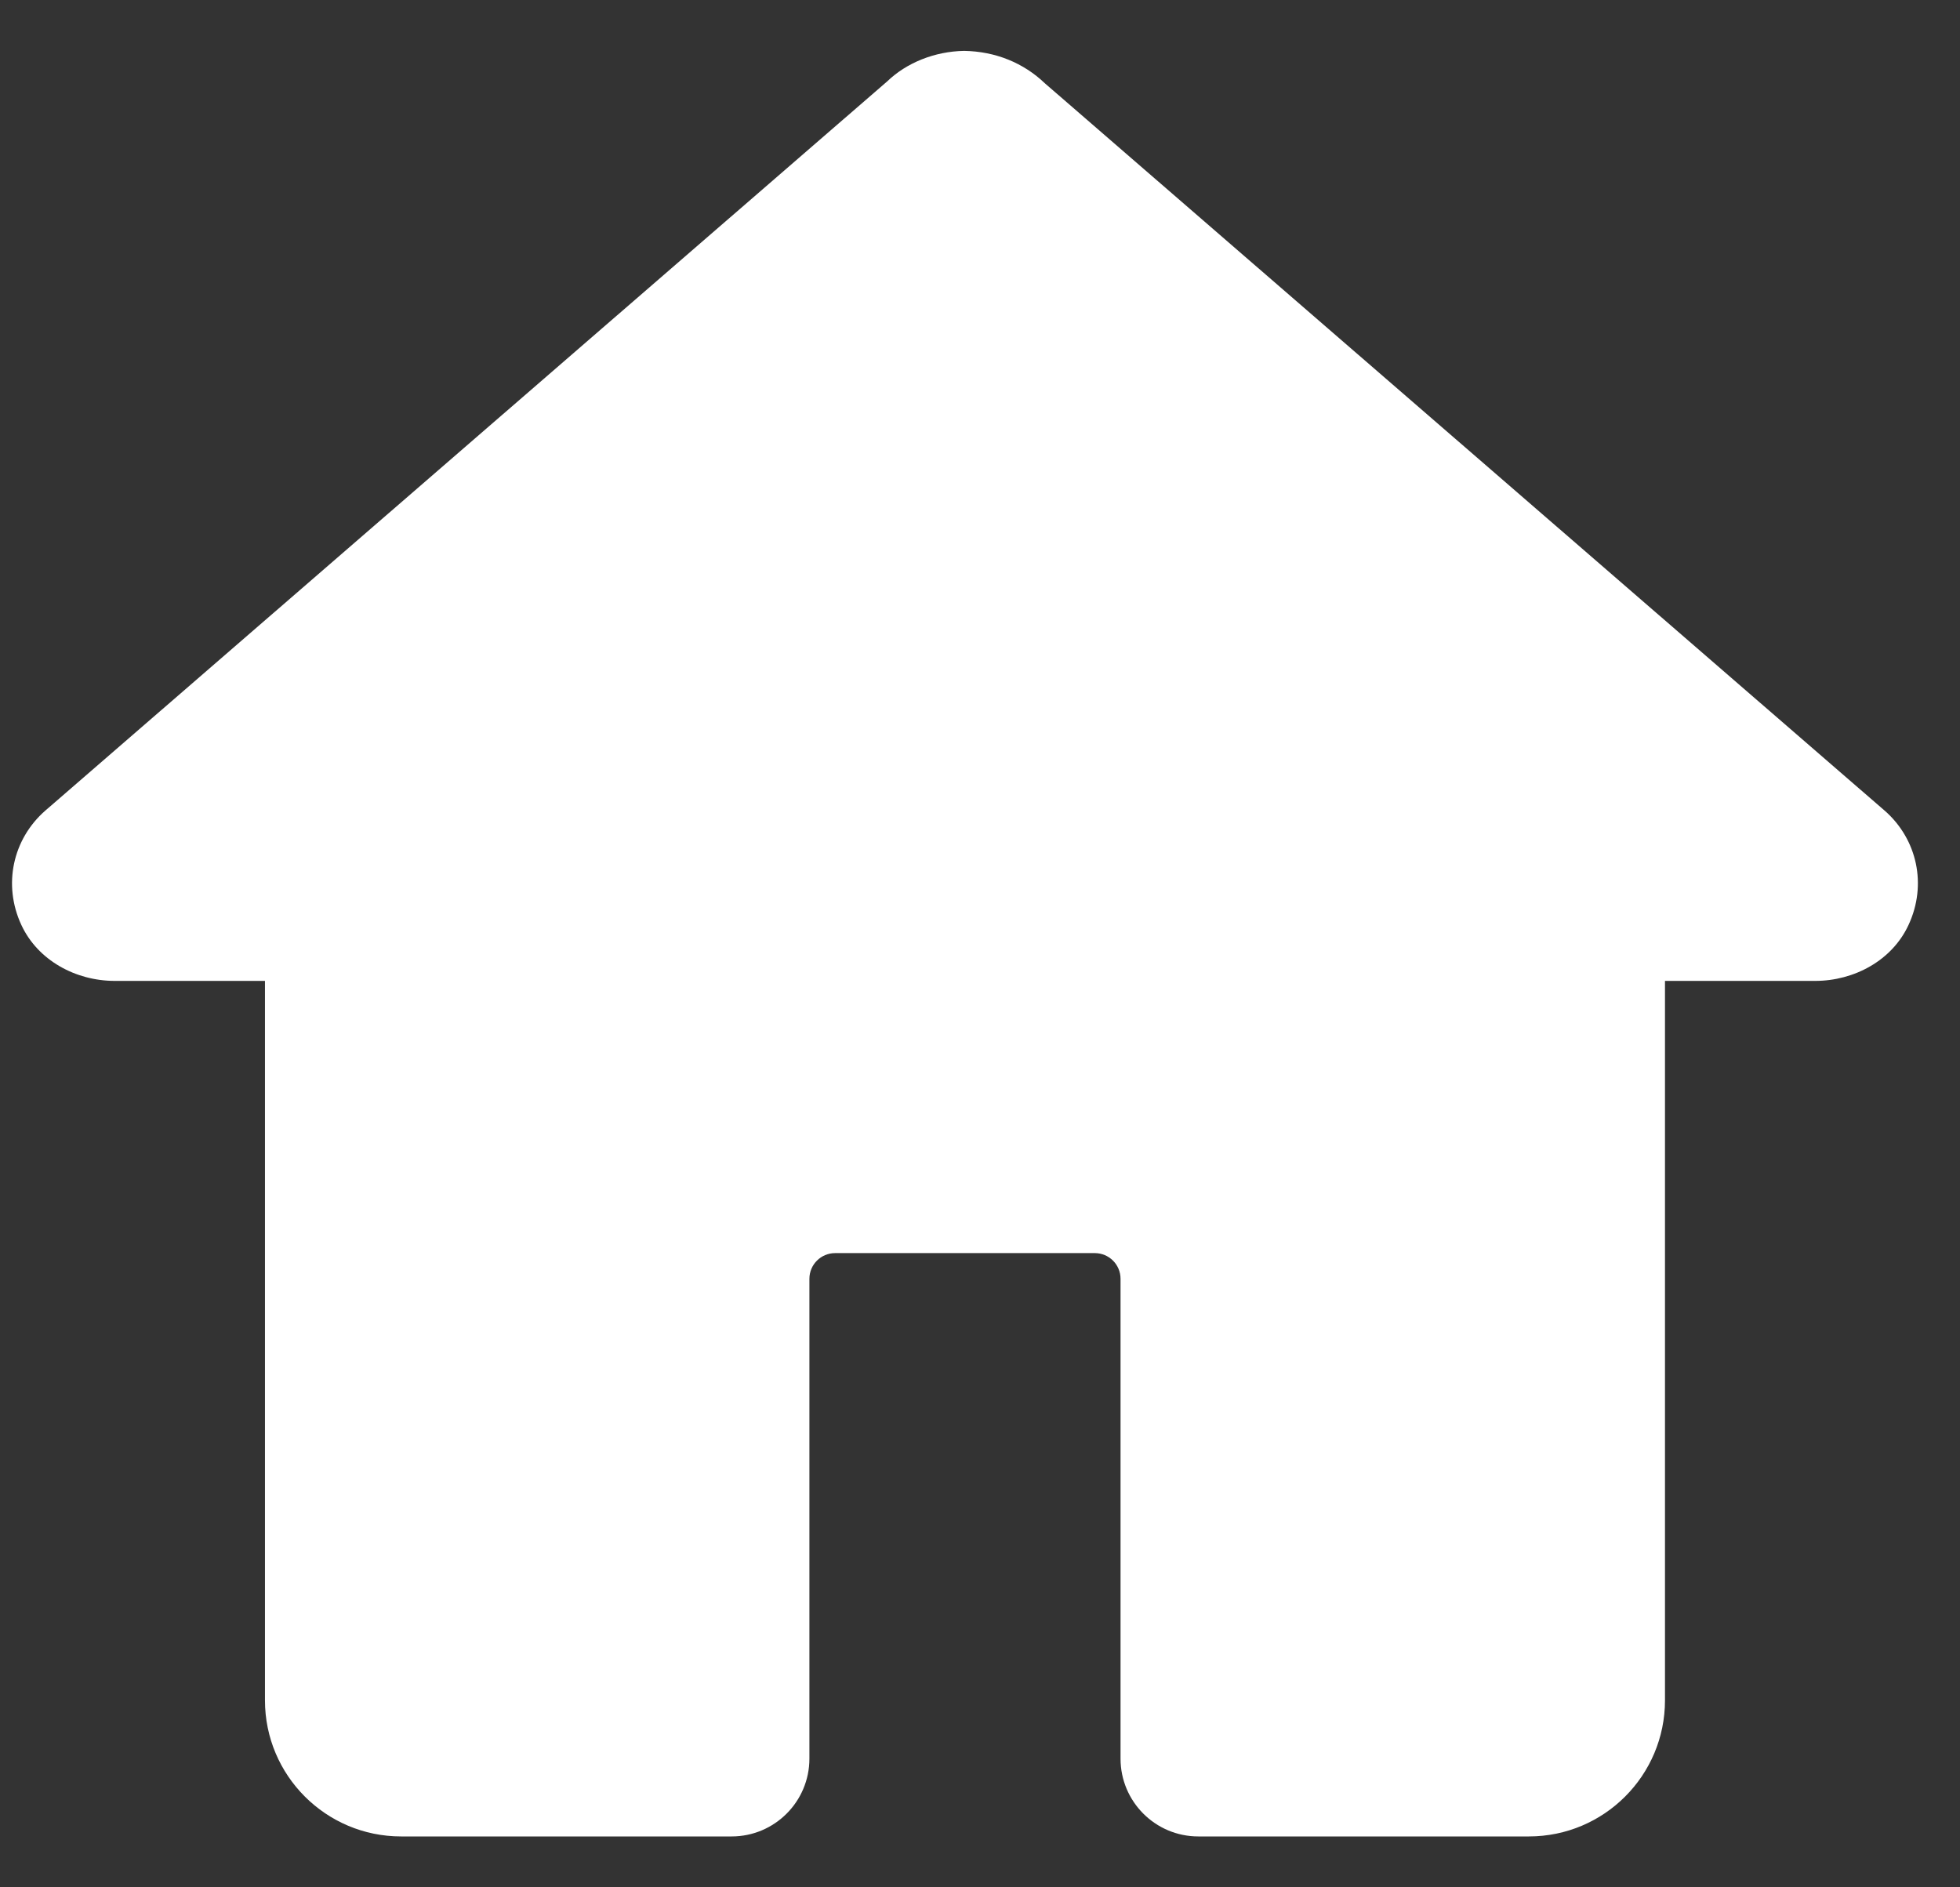 <svg width="27" height="26" viewBox="0 0 27 26" fill="none" xmlns="http://www.w3.org/2000/svg">
<rect x="0" y="0" width="27" height="26" fill="#333333" stroke="none"/>
<path d="M25.963 11.168C25.963 11.168 25.96 11.166 25.958 11.164L14.393 1.147C14.099 0.866 13.713 0.708 13.281 0.701C12.873 0.708 12.487 0.866 12.223 1.12L0.623 11.168C0.174 11.562 0.038 12.191 0.294 12.742C0.52 13.23 1.043 13.513 1.581 13.513H3.65V23.424C3.65 24.459 4.49 25.299 5.525 25.299H10.079C10.67 25.299 11.15 24.819 11.15 24.227V17.617C11.15 17.421 11.309 17.263 11.504 17.263H15.082C15.277 17.263 15.436 17.421 15.436 17.617V24.227C15.436 24.819 15.916 25.299 16.507 25.299H21.061C22.097 25.299 22.936 24.459 22.936 23.424V13.513H25.005C25.543 13.513 26.066 13.23 26.291 12.742C26.548 12.191 26.412 11.562 25.963 11.168Z" fill="white"/>
</svg>
